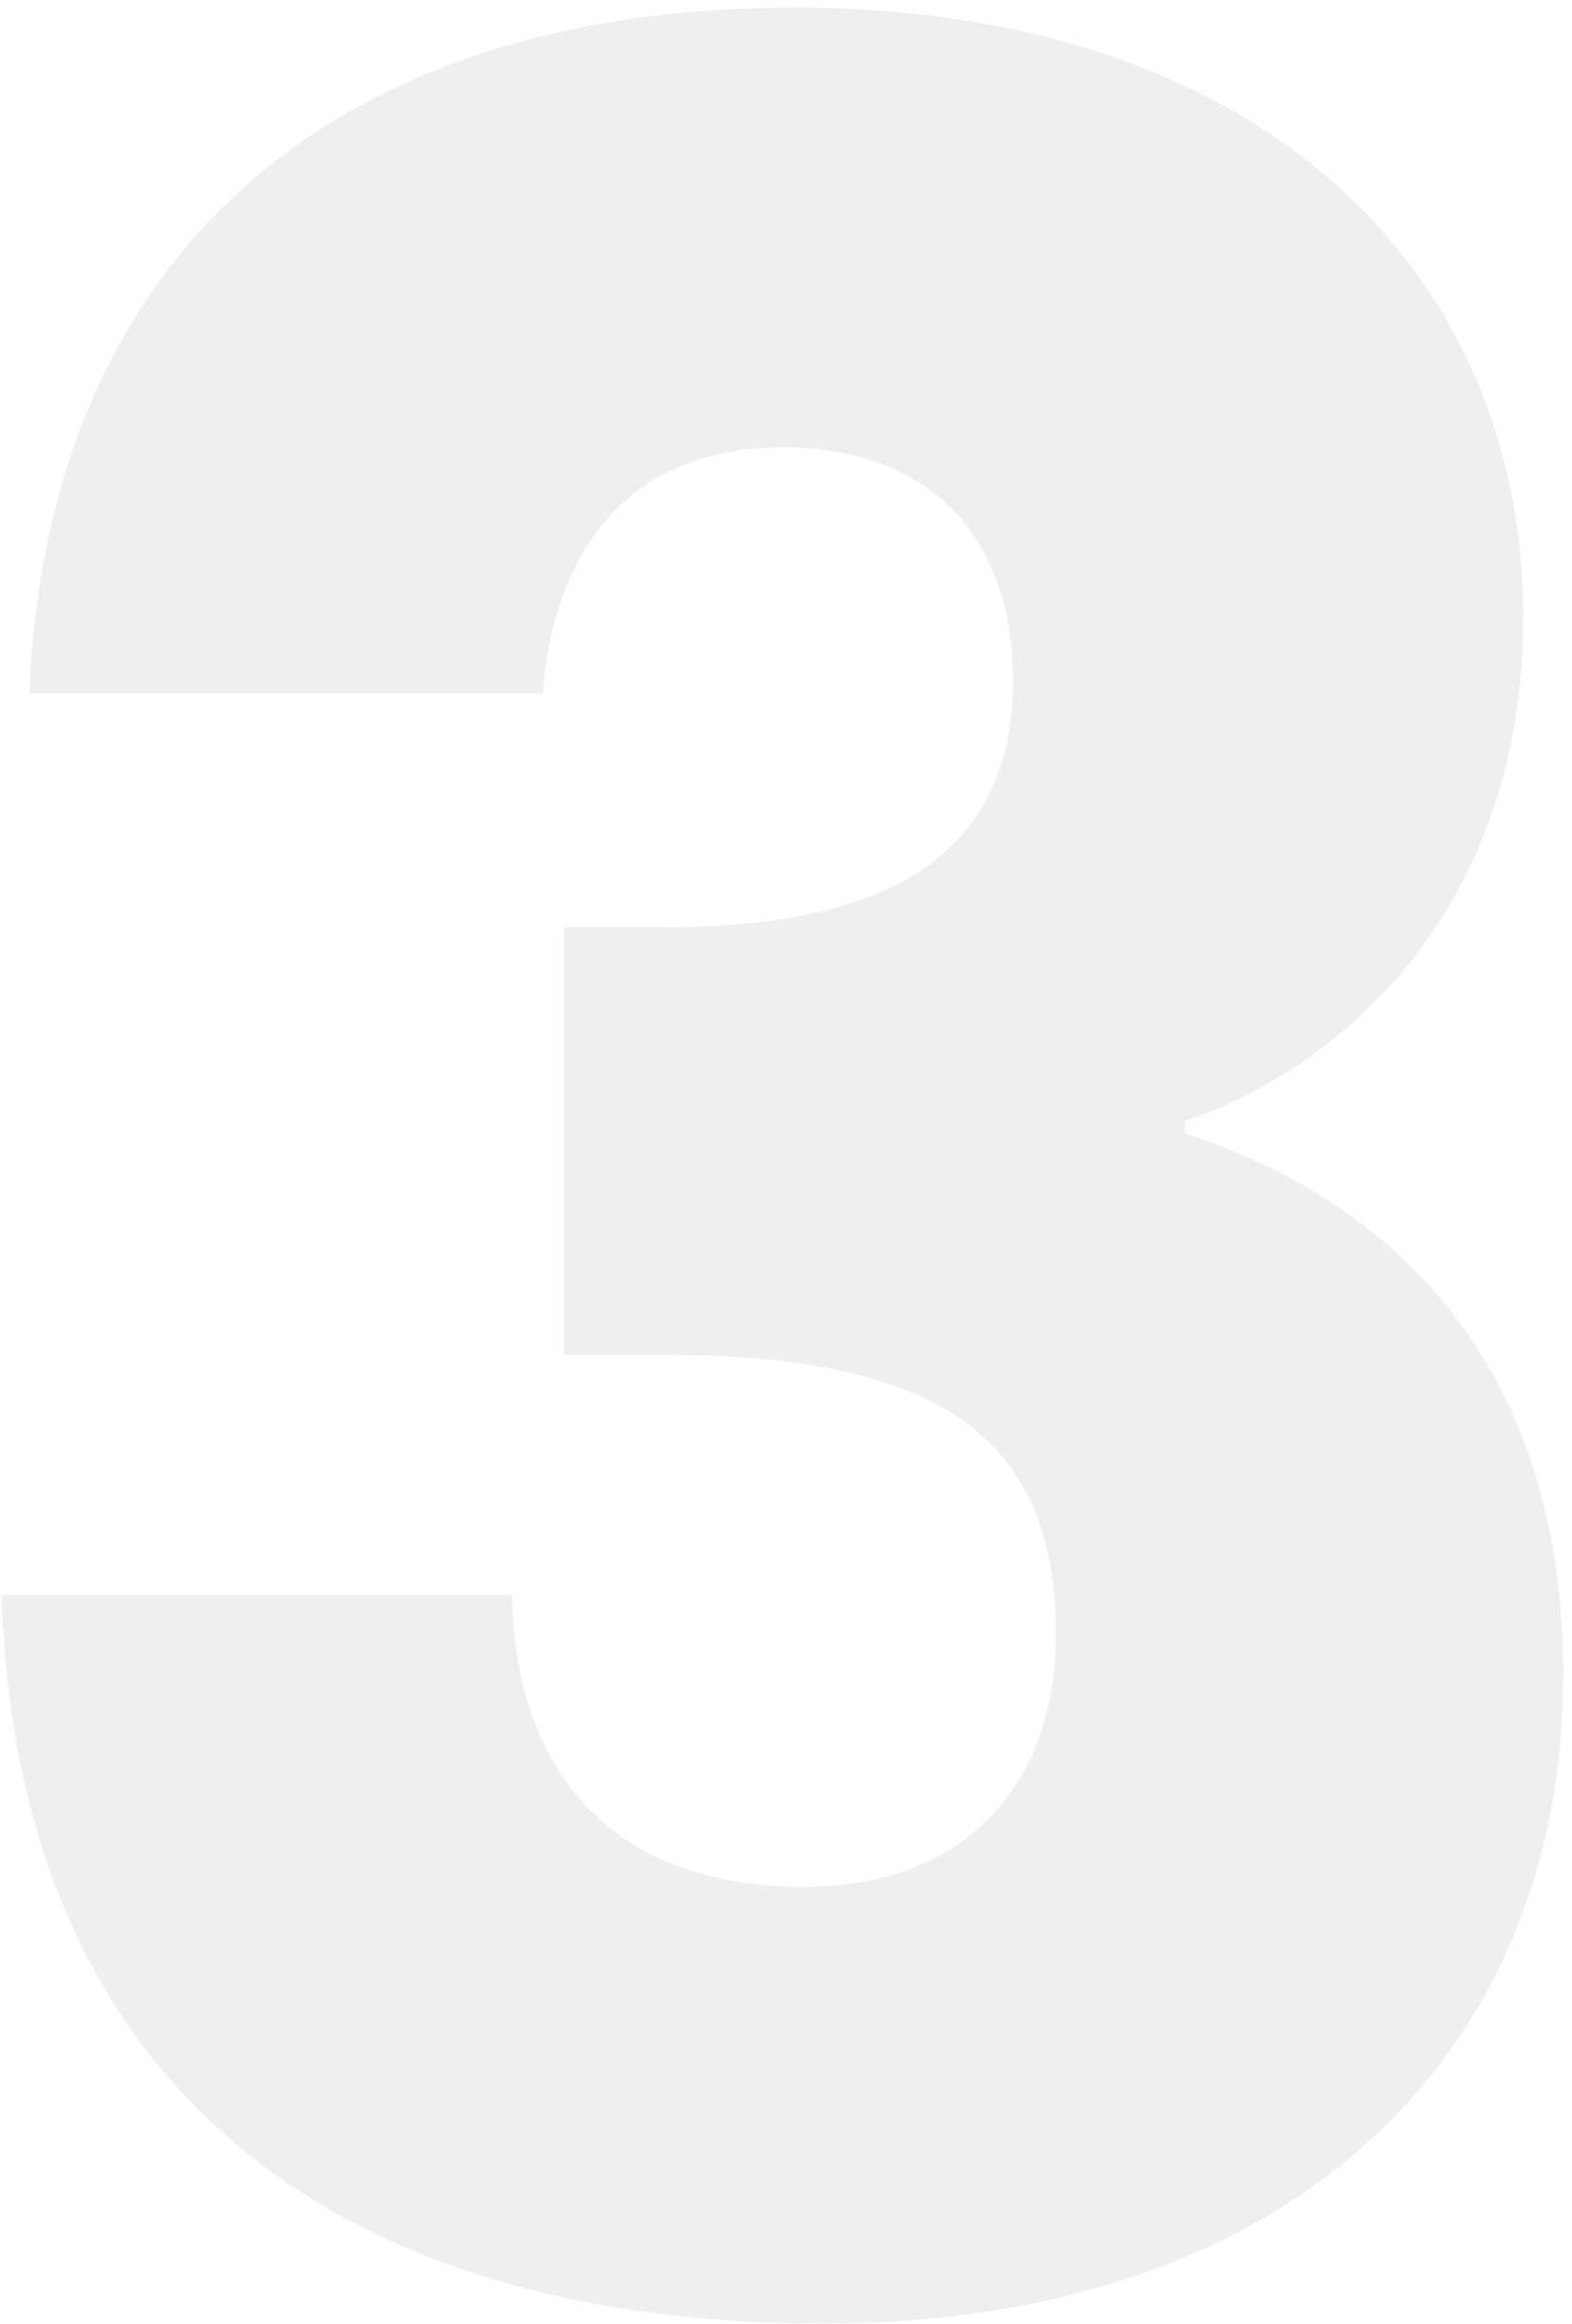 <svg width="90" height="133" viewBox="0 0 90 133" fill="none" xmlns="http://www.w3.org/2000/svg">
<path d="M1.675 39.684H31.067C31.595 32.644 35.115 25.604 44.795 25.604C52.891 25.604 57.995 30.356 57.995 38.98C57.995 50.596 48.139 53.06 37.931 53.06H32.299V77.524H37.931C53.595 77.524 60.459 82.1 60.459 93.54C60.459 101.988 55.355 107.972 46.027 107.972C34.939 107.972 29.483 101.284 29.307 91.252H0.091C0.971 120.292 20.331 132.964 47.083 132.964C74.011 132.964 89.499 117.476 89.499 95.828C89.499 78.932 80.699 69.076 67.851 64.852V64.148C76.651 61.156 87.211 52.18 87.211 35.284C87.211 15.924 72.603 0.436 45.499 0.436C19.275 0.436 2.731 14.34 1.675 39.684Z" fill="#5A5A5A" fill-opacity="0.1"/>
</svg>
